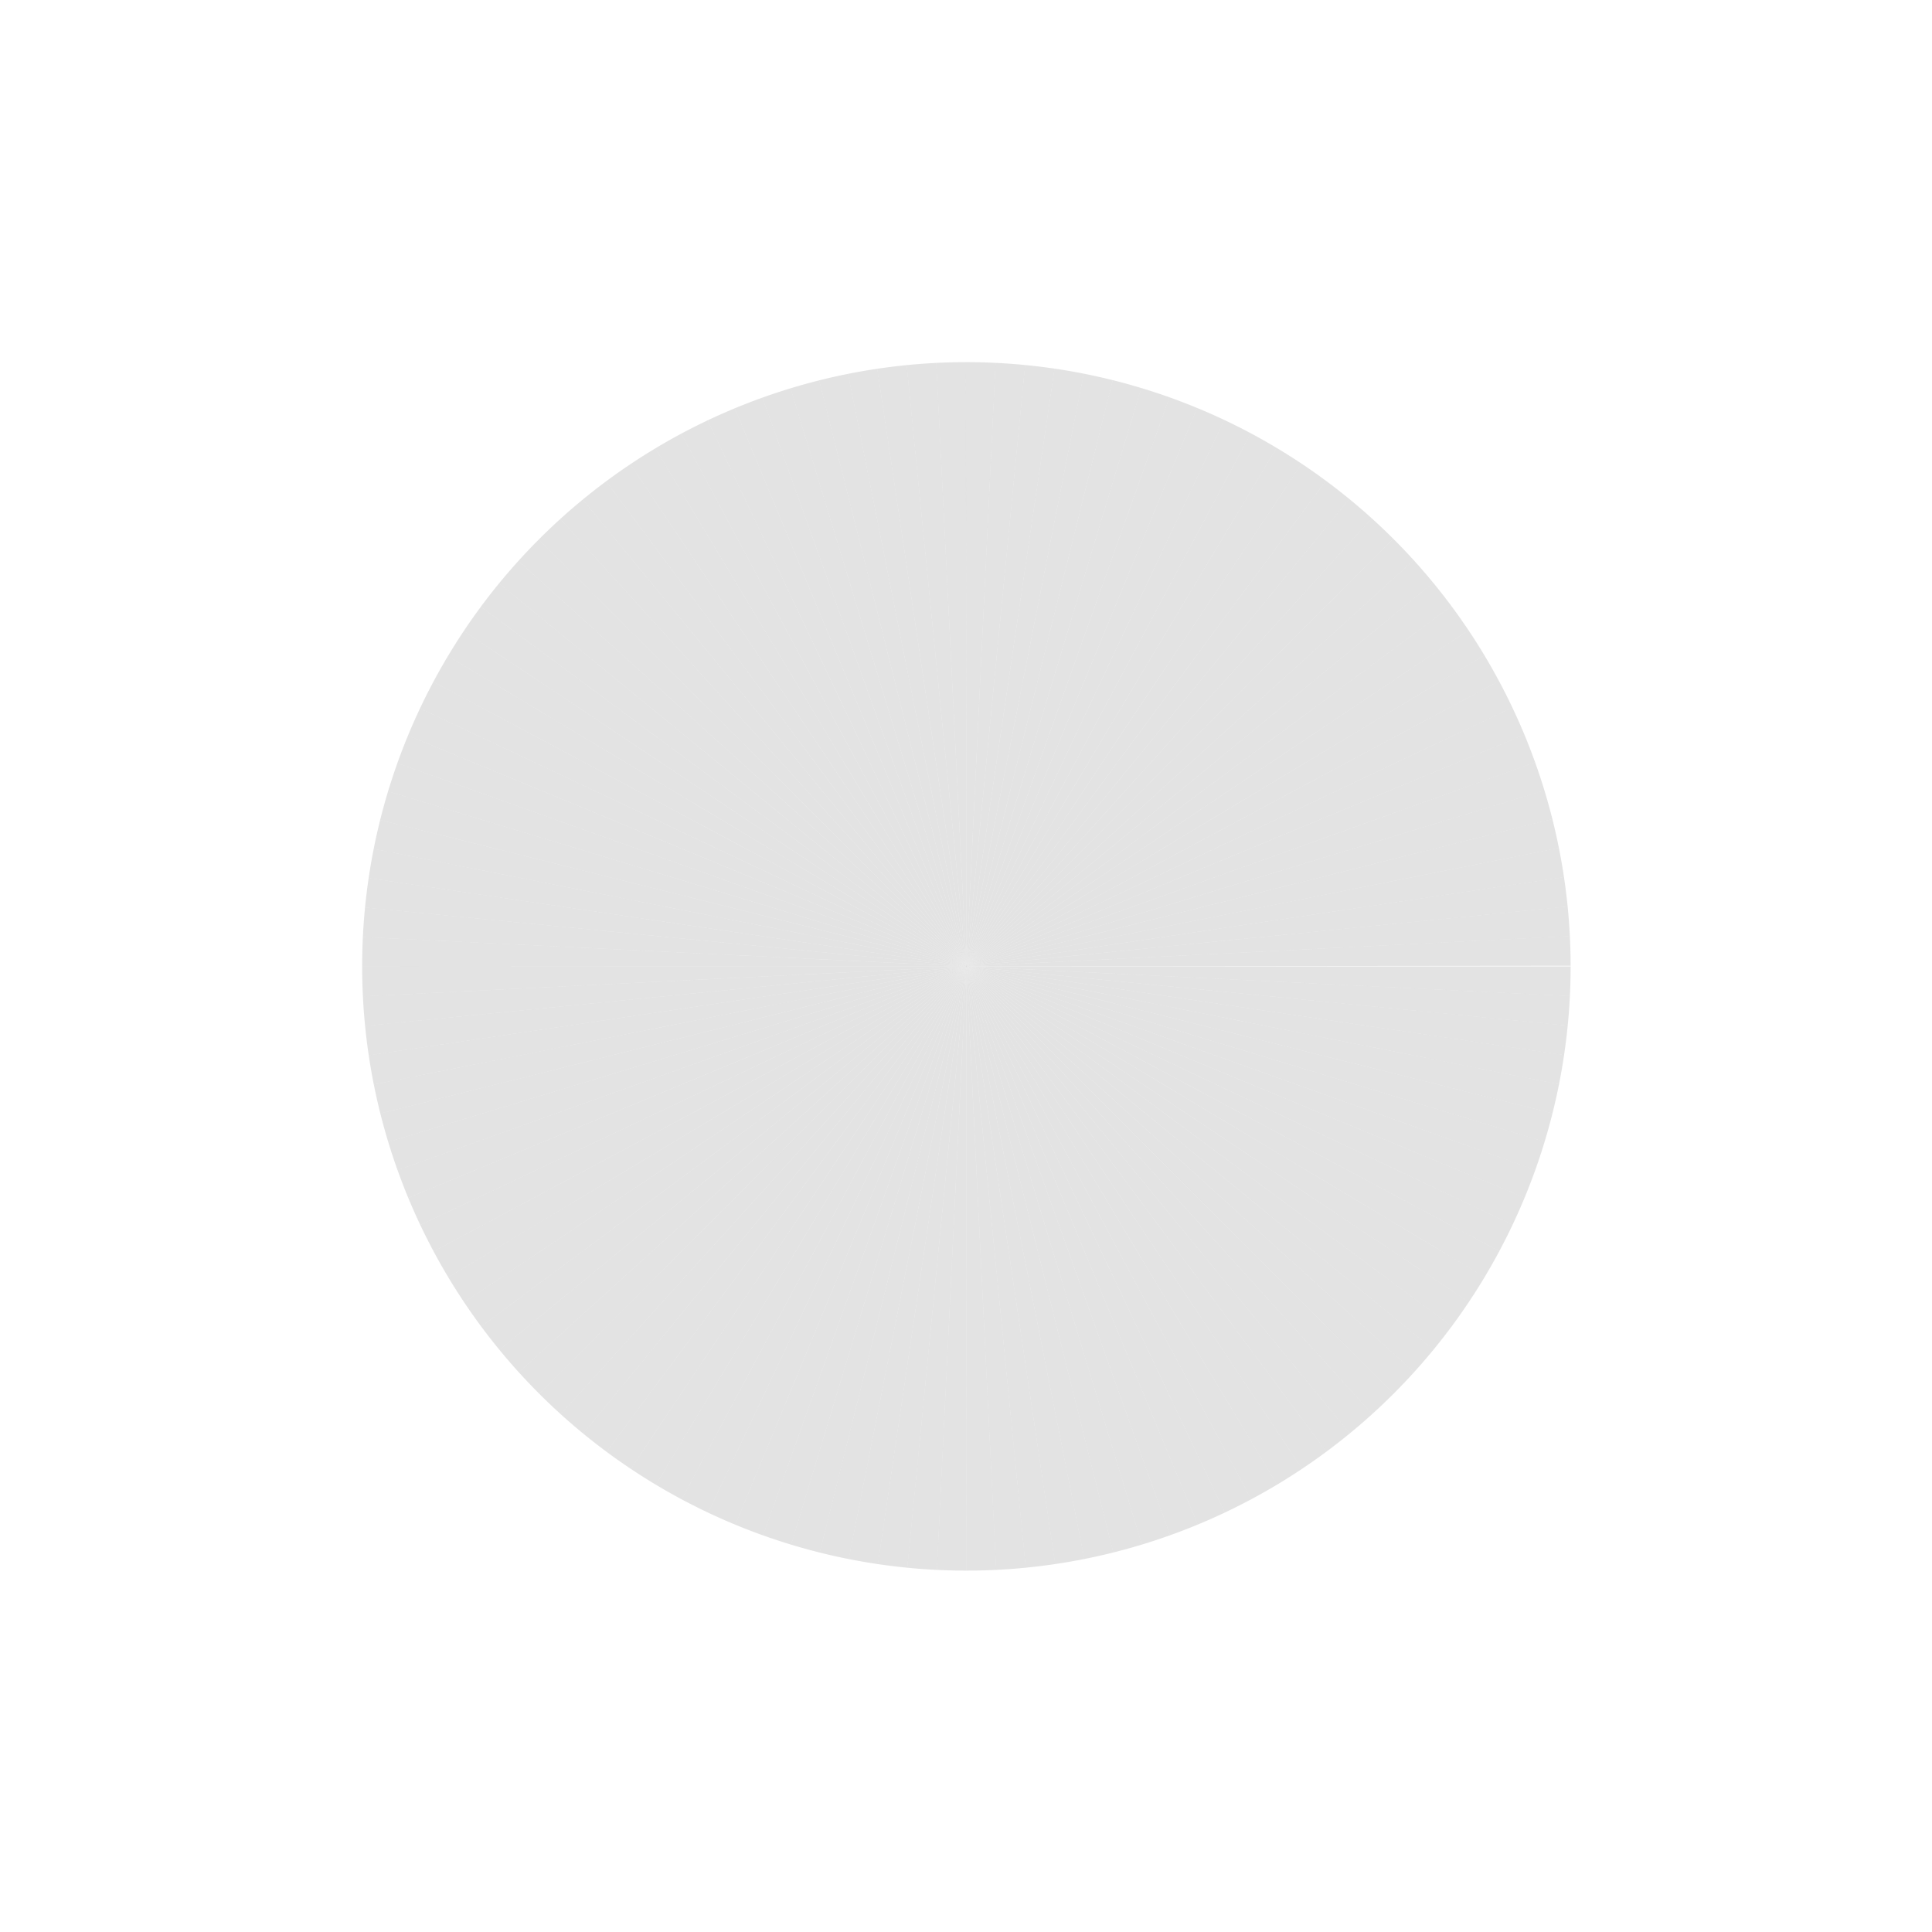<?xml version="1.0" encoding="UTF-8" standalone="no"?>
<!-- Created with Inkscape (http://www.inkscape.org/) -->

<svg
   xmlns:dc="http://purl.org/dc/elements/1.1/"
   xmlns:cc="http://creativecommons.org/ns#"
   xmlns:rdf="http://www.w3.org/1999/02/22-rdf-syntax-ns#"
   xmlns:svg="http://www.w3.org/2000/svg"
   xmlns="http://www.w3.org/2000/svg"
   xmlns:xlink="http://www.w3.org/1999/xlink"
   xmlns:sodipodi="http://sodipodi.sourceforge.net/DTD/sodipodi-0.dtd"
   xmlns:inkscape="http://www.inkscape.org/namespaces/inkscape"
   width="22"
   height="22"
   viewBox="0 0 5.821 5.821"
   version="1.1"
   id="svg8"
   inkscape:version="0.92+devel 15740 custom"
   sodipodi:docname="paint-gradient-conical.svg">
  <defs
     id="defs2" />
  <sodipodi:namedview
     id="base"
     pagecolor="#002466"
     bordercolor="#ffffff"
     borderopacity="0.322"
     inkscape:pageopacity="1"
     inkscape:pageshadow="2"
     inkscape:zoom="26.998622"
     inkscape:cx="11"
     inkscape:cy="11"
     inkscape:document-units="px"
     inkscape:current-layer="svg8"
     inkscape:document-rotation="0"
     showgrid="false"
     units="px"
     inkscape:pagecheckerboard="false"
     borderlayer="true"
     inkscape:showpageshadow="false"
     inkscape:window-width="1920"
     inkscape:window-height="1051"
     inkscape:window-x="0"
     inkscape:window-y="0"
     inkscape:window-maximized="1"
     inkscape:snap-bbox="true"
     inkscape:bbox-nodes="true"
     inkscape:snap-center="true" />
  <g
     id="g7991"
     inkscape:label="#paint-gradient-conical"
     transform="scale(1.375)"
     style="stroke-width:0.727">
    <rect
       y="-1.1882324e-07"
       x="-1.1882324e-07"
       height="4.233"
       width="4.233"
       id="rect7859"
       style="opacity:0.6;fill:none;stroke-width:0.135;stroke-linecap:square"
       inkscape:label="#boundary" />
    <g
       inkscape:label="#1"
       style="stroke-width:1.353"
       transform="matrix(0.538,0,0,0.538,0.552,0.552)"
       id="g7857">
      <path
         style="opacity:0.6;fill:#d0d0d0;stroke-width:0.251;stroke-linecap:square"
         id="path4264"
         sodipodi:type="arc"
         sodipodi:cx="2.9104166"
         sodipodi:cy="2.9104166"
         sodipodi:rx="2.4603601"
         sodipodi:ry="2.4603601"
         sodipodi:start="0"
         sodipodi:end="0.049087385"
         sodipodi:arc-type="slice"
         d="M 5.371,2.91 A 2.46,2.46 0 0 1 5.368,3.031 L 2.91,2.91 Z"
         inkscape:transform-center-x="-1.2301801"
         inkscape:transform-center-y="0.060362074"
         inkscape:tile-cx="2.9104165"
         inkscape:tile-cy="2.9104165"
         inkscape:tile-w="2.46036"
         inkscape:tile-h="0.12072414"
         inkscape:tile-x0="2.9104165"
         inkscape:tile-y0="2.9104165" />
      <use
         style="stroke-width:1.353"
         x="0"
         y="0"
         inkscape:tiled-clone-of="#path4264"
         xlink:href="#path4264"
         transform="rotate(2.812,2.91,2.91)"
         opacity="0.993"
         id="use7475"
         inkscape:transform-center-x="-3.3690677"
         inkscape:transform-center-y="2.260937"
         width="100%"
         height="100%" />
      <use
         style="stroke-width:1.353"
         x="0"
         y="0"
         inkscape:tiled-clone-of="#path4264"
         xlink:href="#path4264"
         transform="rotate(5.624,2.91,2.91)"
         opacity="0.986"
         id="use7477"
         inkscape:transform-center-x="-3.3646275"
         inkscape:transform-center-y="2.3208526"
         width="100%"
         height="100%" />
      <use
         style="stroke-width:1.353"
         x="0"
         y="0"
         inkscape:tiled-clone-of="#path4264"
         xlink:href="#path4264"
         transform="rotate(8.436,2.91,2.91)"
         opacity="0.979"
         id="use7479"
         inkscape:transform-center-x="-3.3572389"
         inkscape:transform-center-y="2.3803336"
         width="100%"
         height="100%" />
      <use
         style="stroke-width:1.353"
         x="0"
         y="0"
         inkscape:tiled-clone-of="#path4264"
         xlink:href="#path4264"
         transform="rotate(11.248,2.91,2.91)"
         opacity="0.972"
         id="use7481"
         inkscape:transform-center-x="-3.3469198"
         inkscape:transform-center-y="2.4392367"
         width="100%"
         height="100%" />
      <use
         style="stroke-width:1.353"
         x="0"
         y="0"
         inkscape:tiled-clone-of="#path4264"
         xlink:href="#path4264"
         transform="rotate(14.06,2.91,2.91)"
         opacity="0.965"
         id="use7483"
         inkscape:transform-center-x="-3.3336951"
         inkscape:transform-center-y="2.49742"
         width="100%"
         height="100%" />
      <use
         style="stroke-width:1.353"
         x="0"
         y="0"
         inkscape:tiled-clone-of="#path4264"
         xlink:href="#path4264"
         transform="rotate(16.872,2.91,2.91)"
         opacity="0.958"
         id="use7485"
         inkscape:transform-center-x="-3.3175965"
         inkscape:transform-center-y="2.5547435"
         width="100%"
         height="100%" />
      <use
         style="stroke-width:1.353"
         x="0"
         y="0"
         inkscape:tiled-clone-of="#path4264"
         xlink:href="#path4264"
         transform="rotate(19.684,2.91,2.91)"
         opacity="0.951"
         id="use7487"
         inkscape:transform-center-x="-3.298663"
         inkscape:transform-center-y="2.6110691"
         width="100%"
         height="100%" />
      <use
         style="stroke-width:1.353"
         x="0"
         y="0"
         inkscape:tiled-clone-of="#path4264"
         xlink:href="#path4264"
         transform="rotate(22.496,2.91,2.91)"
         opacity="0.944"
         id="use7489"
         inkscape:transform-center-x="-3.27694"
         inkscape:transform-center-y="2.6662611"
         width="100%"
         height="100%" />
      <use
         style="stroke-width:1.353"
         x="0"
         y="0"
         inkscape:tiled-clone-of="#path4264"
         xlink:href="#path4264"
         transform="rotate(25.308,2.91,2.91)"
         opacity="0.937"
         id="use7491"
         inkscape:transform-center-x="-3.2524798"
         inkscape:transform-center-y="2.7201866"
         width="100%"
         height="100%" />
      <use
         style="stroke-width:1.353"
         x="0"
         y="0"
         inkscape:tiled-clone-of="#path4264"
         xlink:href="#path4264"
         transform="rotate(28.12,2.91,2.91)"
         opacity="0.93"
         id="use7493"
         inkscape:transform-center-x="-3.2253415"
         inkscape:transform-center-y="2.7727158"
         width="100%"
         height="100%" />
      <use
         style="stroke-width:1.353"
         x="0"
         y="0"
         inkscape:tiled-clone-of="#path4264"
         xlink:href="#path4264"
         transform="rotate(30.932,2.91,2.91)"
         opacity="0.923"
         id="use7495"
         inkscape:transform-center-x="-3.1955902"
         inkscape:transform-center-y="2.8237222"
         width="100%"
         height="100%" />
      <use
         style="stroke-width:1.353"
         x="0"
         y="0"
         inkscape:tiled-clone-of="#path4264"
         xlink:href="#path4264"
         transform="rotate(33.744,2.91,2.91)"
         opacity="0.916"
         id="use7497"
         inkscape:transform-center-x="-3.1632978"
         inkscape:transform-center-y="2.8730829"
         width="100%"
         height="100%" />
      <use
         style="stroke-width:1.353"
         x="0"
         y="0"
         inkscape:tiled-clone-of="#path4264"
         xlink:href="#path4264"
         transform="rotate(36.556,2.91,2.91)"
         opacity="0.909"
         id="use7499"
         inkscape:transform-center-x="-3.1285419"
         inkscape:transform-center-y="2.9206791"
         width="100%"
         height="100%" />
      <use
         style="stroke-width:1.353"
         x="0"
         y="0"
         inkscape:tiled-clone-of="#path4264"
         xlink:href="#path4264"
         transform="rotate(39.368,2.91,2.91)"
         opacity="0.902"
         id="use7501"
         inkscape:transform-center-x="-3.0914063"
         inkscape:transform-center-y="2.9663961"
         width="100%"
         height="100%" />
      <use
         style="stroke-width:1.353"
         x="0"
         y="0"
         inkscape:tiled-clone-of="#path4264"
         xlink:href="#path4264"
         transform="rotate(42.18,2.91,2.91)"
         opacity="0.895"
         id="use7503"
         inkscape:transform-center-x="-3.0519803"
         inkscape:transform-center-y="3.0101238"
         width="100%"
         height="100%" />
      <use
         style="stroke-width:1.353"
         x="0"
         y="0"
         inkscape:tiled-clone-of="#path4264"
         xlink:href="#path4264"
         transform="rotate(44.992,2.91,2.91)"
         opacity="0.888"
         id="use7505"
         inkscape:transform-center-x="-3.010359"
         inkscape:transform-center-y="3.0517569"
         width="100%"
         height="100%" />
      <use
         style="stroke-width:1.353"
         x="0"
         y="0"
         inkscape:tiled-clone-of="#path4264"
         xlink:href="#path4264"
         transform="rotate(47.804,2.91,2.91)"
         opacity="0.881"
         id="use7507"
         inkscape:transform-center-x="-2.9666425"
         inkscape:transform-center-y="3.0911953"
         width="100%"
         height="100%" />
      <use
         style="stroke-width:1.353"
         x="0"
         y="0"
         inkscape:tiled-clone-of="#path4264"
         xlink:href="#path4264"
         transform="rotate(50.616,2.91,2.91)"
         opacity="0.874"
         id="use7509"
         inkscape:transform-center-x="-2.9209362"
         inkscape:transform-center-y="3.1283438"
         width="100%"
         height="100%" />
      <use
         style="stroke-width:1.353"
         x="0"
         y="0"
         inkscape:tiled-clone-of="#path4264"
         xlink:href="#path4264"
         transform="rotate(53.428,2.91,2.91)"
         opacity="0.867"
         id="use7511"
         inkscape:transform-center-x="-2.8733501"
         inkscape:transform-center-y="3.163113"
         width="100%"
         height="100%" />
      <use
         style="stroke-width:1.353"
         x="0"
         y="0"
         inkscape:tiled-clone-of="#path4264"
         xlink:href="#path4264"
         transform="rotate(56.24,2.91,2.91)"
         opacity="0.86"
         id="use7513"
         inkscape:transform-center-x="-2.8239988"
         inkscape:transform-center-y="3.1954192"
         width="100%"
         height="100%" />
      <use
         style="stroke-width:1.353"
         x="0"
         y="0"
         inkscape:tiled-clone-of="#path4264"
         xlink:href="#path4264"
         transform="rotate(59.052,2.91,2.91)"
         opacity="0.853"
         id="use7515"
         inkscape:transform-center-x="-2.7730011"
         inkscape:transform-center-y="3.2251847"
         width="100%"
         height="100%" />
      <use
         style="stroke-width:1.353"
         x="0"
         y="0"
         inkscape:tiled-clone-of="#path4264"
         xlink:href="#path4264"
         transform="rotate(61.864,2.91,2.91)"
         opacity="0.846"
         id="use7517"
         inkscape:transform-center-x="-2.72048"
         inkscape:transform-center-y="3.2523376"
         width="100%"
         height="100%" />
      <use
         style="stroke-width:1.353"
         x="0"
         y="0"
         inkscape:tiled-clone-of="#path4264"
         xlink:href="#path4264"
         transform="rotate(64.676,2.91,2.91)"
         opacity="0.839"
         id="use7519"
         inkscape:transform-center-x="-2.6665618"
         inkscape:transform-center-y="3.2768127"
         width="100%"
         height="100%" />
      <use
         style="stroke-width:1.353"
         x="0"
         y="0"
         inkscape:tiled-clone-of="#path4264"
         xlink:href="#path4264"
         transform="rotate(67.488,2.91,2.91)"
         opacity="0.832"
         id="use7521"
         inkscape:transform-center-x="-2.6113764"
         inkscape:transform-center-y="3.2985509"
         width="100%"
         height="100%" />
      <use
         style="stroke-width:1.353"
         x="0"
         y="0"
         inkscape:tiled-clone-of="#path4264"
         xlink:href="#path4264"
         transform="rotate(70.3,2.91,2.91)"
         opacity="0.825"
         id="use7523"
         inkscape:transform-center-x="-2.5550567"
         inkscape:transform-center-y="3.3175"
         width="100%"
         height="100%" />
      <use
         style="stroke-width:1.353"
         x="0"
         y="0"
         inkscape:tiled-clone-of="#path4264"
         xlink:href="#path4264"
         transform="rotate(73.112,2.91,2.91)"
         opacity="0.818"
         id="use7525"
         inkscape:transform-center-x="-2.4977383"
         inkscape:transform-center-y="3.3336142"
         width="100%"
         height="100%" />
      <use
         style="stroke-width:1.353"
         x="0"
         y="0"
         inkscape:tiled-clone-of="#path4264"
         xlink:href="#path4264"
         transform="rotate(75.924,2.91,2.91)"
         opacity="0.811"
         id="use7527"
         inkscape:transform-center-x="-2.4395593"
         inkscape:transform-center-y="3.3468549"
         width="100%"
         height="100%" />
      <use
         style="stroke-width:1.353"
         x="0"
         y="0"
         inkscape:tiled-clone-of="#path4264"
         xlink:href="#path4264"
         transform="rotate(78.736,2.91,2.91)"
         opacity="0.804"
         id="use7529"
         inkscape:transform-center-x="-2.3806598"
         inkscape:transform-center-y="3.3571901"
         width="100%"
         height="100%" />
      <use
         style="stroke-width:1.353"
         x="0"
         y="0"
         inkscape:tiled-clone-of="#path4264"
         xlink:href="#path4264"
         transform="rotate(81.548,2.91,2.91)"
         opacity="0.797"
         id="use7531"
         inkscape:transform-center-x="-2.3211816"
         inkscape:transform-center-y="3.3645948"
         width="100%"
         height="100%" />
      <use
         style="stroke-width:1.353"
         x="0"
         y="0"
         inkscape:tiled-clone-of="#path4264"
         xlink:href="#path4264"
         transform="rotate(84.36,2.91,2.91)"
         opacity="0.79"
         id="use7533"
         inkscape:transform-center-x="-2.261268"
         inkscape:transform-center-y="3.3690514"
         width="100%"
         height="100%" />
      <use
         style="stroke-width:1.353"
         x="0"
         y="0"
         inkscape:tiled-clone-of="#path4264"
         xlink:href="#path4264"
         transform="rotate(87.172,2.91,2.91)"
         opacity="0.783"
         id="use7535"
         inkscape:transform-center-x="-2.2010632"
         inkscape:transform-center-y="3.370549"
         width="100%"
         height="100%" />
      <use
         style="stroke-width:1.353"
         x="0"
         y="0"
         inkscape:tiled-clone-of="#path4264"
         xlink:href="#path4264"
         transform="rotate(89.984,2.91,2.91)"
         opacity="0.776"
         id="use7537"
         inkscape:transform-center-x="-2.0806933"
         inkscape:transform-center-y="3.370549"
         width="100%"
         height="100%" />
      <use
         style="stroke-width:1.353"
         x="0"
         y="0"
         inkscape:tiled-clone-of="#path4264"
         xlink:href="#path4264"
         transform="rotate(92.796,2.91,2.91)"
         opacity="0.769"
         id="use7539"
         inkscape:transform-center-x="-2.0201426"
         inkscape:transform-center-y="3.3690845"
         width="100%"
         height="100%" />
      <use
         style="stroke-width:1.353"
         x="0"
         y="0"
         inkscape:tiled-clone-of="#path4264"
         xlink:href="#path4264"
         transform="rotate(95.608,2.91,2.91)"
         opacity="0.762"
         id="use7541"
         inkscape:transform-center-x="-1.9602249"
         inkscape:transform-center-y="3.3646611"
         width="100%"
         height="100%" />
      <use
         style="stroke-width:1.353"
         x="0"
         y="0"
         inkscape:tiled-clone-of="#path4264"
         xlink:href="#path4264"
         transform="rotate(98.42,2.91,2.91)"
         opacity="0.755"
         id="use7543"
         inkscape:transform-center-x="-1.900741"
         inkscape:transform-center-y="3.3572892"
         width="100%"
         height="100%" />
      <use
         style="stroke-width:1.353"
         x="0"
         y="0"
         inkscape:tiled-clone-of="#path4264"
         xlink:href="#path4264"
         transform="rotate(101.232,2.91,2.91)"
         opacity="0.748"
         id="use7545"
         inkscape:transform-center-x="-1.8418343"
         inkscape:transform-center-y="3.3469868"
         width="100%"
         height="100%" />
      <use
         style="stroke-width:1.353"
         x="0"
         y="0"
         inkscape:tiled-clone-of="#path4264"
         xlink:href="#path4264"
         transform="rotate(104.044,2.91,2.91)"
         opacity="0.741"
         id="use7547"
         inkscape:transform-center-x="-1.7836464"
         inkscape:transform-center-y="3.3337785"
         width="100%"
         height="100%" />
      <use
         style="stroke-width:1.353"
         x="0"
         y="0"
         inkscape:tiled-clone-of="#path4264"
         xlink:href="#path4264"
         transform="rotate(106.856,2.91,2.91)"
         opacity="0.734"
         id="use7549"
         inkscape:transform-center-x="-1.7263177"
         inkscape:transform-center-y="3.3176962"
         width="100%"
         height="100%" />
      <use
         style="stroke-width:1.353"
         x="0"
         y="0"
         inkscape:tiled-clone-of="#path4264"
         xlink:href="#path4264"
         transform="rotate(109.668,2.91,2.91)"
         opacity="0.727"
         id="use7551"
         inkscape:transform-center-x="-1.669986"
         inkscape:transform-center-y="3.2987786"
         width="100%"
         height="100%" />
      <use
         style="stroke-width:1.353"
         x="0"
         y="0"
         inkscape:tiled-clone-of="#path4264"
         xlink:href="#path4264"
         transform="rotate(112.48,2.91,2.91)"
         opacity="0.72"
         id="use7553"
         inkscape:transform-center-x="-1.6147872"
         inkscape:transform-center-y="3.2770714"
         width="100%"
         height="100%" />
      <use
         style="stroke-width:1.353"
         x="0"
         y="0"
         inkscape:tiled-clone-of="#path4264"
         xlink:href="#path4264"
         transform="rotate(115.292,2.91,2.91)"
         opacity="0.713"
         id="use7555"
         inkscape:transform-center-x="-1.5608541"
         inkscape:transform-center-y="3.2526266"
         width="100%"
         height="100%" />
      <use
         style="stroke-width:1.353"
         x="0"
         y="0"
         inkscape:tiled-clone-of="#path4264"
         xlink:href="#path4264"
         transform="rotate(118.104,2.91,2.91)"
         opacity="0.706"
         id="use7557"
         inkscape:transform-center-x="-1.5083166"
         inkscape:transform-center-y="3.2255033"
         width="100%"
         height="100%" />
      <use
         style="stroke-width:1.353"
         x="0"
         y="0"
         inkscape:tiled-clone-of="#path4264"
         xlink:href="#path4264"
         transform="rotate(120.916,2.91,2.91)"
         opacity="0.699"
         id="use7559"
         inkscape:transform-center-x="-1.4573012"
         inkscape:transform-center-y="3.1957668"
         width="100%"
         height="100%" />
      <use
         style="stroke-width:1.353"
         x="0"
         y="0"
         inkscape:tiled-clone-of="#path4264"
         xlink:href="#path4264"
         transform="rotate(123.728,2.91,2.91)"
         opacity="0.692"
         id="use7561"
         inkscape:transform-center-x="-1.4079308"
         inkscape:transform-center-y="3.1634886"
         width="100%"
         height="100%" />
      <use
         style="stroke-width:1.353"
         x="0"
         y="0"
         inkscape:tiled-clone-of="#path4264"
         xlink:href="#path4264"
         transform="rotate(126.54,2.91,2.91)"
         opacity="0.685"
         id="use7563"
         inkscape:transform-center-x="-1.3603242"
         inkscape:transform-center-y="3.1287465"
         width="100%"
         height="100%" />
      <use
         style="stroke-width:1.353"
         x="0"
         y="0"
         inkscape:tiled-clone-of="#path4264"
         xlink:href="#path4264"
         transform="rotate(129.352,2.91,2.91)"
         opacity="0.678"
         id="use7565"
         inkscape:transform-center-x="-1.3145962"
         inkscape:transform-center-y="3.0916241"
         width="100%"
         height="100%" />
      <use
         style="stroke-width:1.353"
         x="0"
         y="0"
         inkscape:tiled-clone-of="#path4264"
         xlink:href="#path4264"
         transform="rotate(132.164,2.91,2.91)"
         opacity="0.671"
         id="use7567"
         inkscape:transform-center-x="-1.2708569"
         inkscape:transform-center-y="3.0522109"
         width="100%"
         height="100%" />
      <use
         style="stroke-width:1.353"
         x="0"
         y="0"
         inkscape:tiled-clone-of="#path4264"
         xlink:href="#path4264"
         transform="rotate(134.976,2.91,2.91)"
         opacity="0.664"
         id="use7569"
         inkscape:transform-center-x="-1.2292115"
         inkscape:transform-center-y="3.0106018"
         width="100%"
         height="100%" />
      <use
         style="stroke-width:1.353"
         x="0"
         y="0"
         inkscape:tiled-clone-of="#path4264"
         xlink:href="#path4264"
         transform="rotate(137.788,2.91,2.91)"
         opacity="0.657"
         id="use7571"
         inkscape:transform-center-x="-1.1897605"
         inkscape:transform-center-y="2.966897"
         width="100%"
         height="100%" />
      <use
         style="stroke-width:1.353"
         x="0"
         y="0"
         inkscape:tiled-clone-of="#path4264"
         xlink:href="#path4264"
         transform="rotate(140.6,2.91,2.91)"
         opacity="0.65"
         id="use7573"
         inkscape:transform-center-x="-1.1525987"
         inkscape:transform-center-y="2.9212017"
         width="100%"
         height="100%" />
      <use
         style="stroke-width:1.353"
         x="0"
         y="0"
         inkscape:tiled-clone-of="#path4264"
         xlink:href="#path4264"
         transform="rotate(143.412,2.91,2.91)"
         opacity="0.643"
         id="use7575"
         inkscape:transform-center-x="-1.1178157"
         inkscape:transform-center-y="2.8736259"
         width="100%"
         height="100%" />
      <use
         style="stroke-width:1.353"
         x="0"
         y="0"
         inkscape:tiled-clone-of="#path4264"
         xlink:href="#path4264"
         transform="rotate(146.224,2.91,2.91)"
         opacity="0.636"
         id="use7577"
         inkscape:transform-center-x="-1.0854952"
         inkscape:transform-center-y="2.8242843"
         width="100%"
         height="100%" />
      <use
         style="stroke-width:1.353"
         x="0"
         y="0"
         inkscape:tiled-clone-of="#path4264"
         xlink:href="#path4264"
         transform="rotate(149.036,2.91,2.91)"
         opacity="0.629"
         id="use7579"
         inkscape:transform-center-x="-1.0557151"
         inkscape:transform-center-y="2.7732957"
         width="100%"
         height="100%" />
      <use
         style="stroke-width:1.353"
         x="0"
         y="0"
         inkscape:tiled-clone-of="#path4264"
         xlink:href="#path4264"
         transform="rotate(151.848,2.91,2.91)"
         opacity="0.622"
         id="use7581"
         inkscape:transform-center-x="-1.0285471"
         inkscape:transform-center-y="2.7207829"
         width="100%"
         height="100%" />
      <use
         style="stroke-width:1.353"
         x="0"
         y="0"
         inkscape:tiled-clone-of="#path4264"
         xlink:href="#path4264"
         transform="rotate(154.66,2.91,2.91)"
         opacity="0.615"
         id="use7583"
         inkscape:transform-center-x="-1.0040566"
         inkscape:transform-center-y="2.6668723"
         width="100%"
         height="100%" />
      <use
         style="stroke-width:1.353"
         x="0"
         y="0"
         inkscape:tiled-clone-of="#path4264"
         xlink:href="#path4264"
         transform="rotate(157.472,2.91,2.91)"
         opacity="0.608"
         id="use7585"
         inkscape:transform-center-x="-0.98230266"
         inkscape:transform-center-y="2.6116937"
         width="100%"
         height="100%" />
      <use
         style="stroke-width:1.353"
         x="0"
         y="0"
         inkscape:tiled-clone-of="#path4264"
         xlink:href="#path4264"
         transform="rotate(160.284,2.91,2.91)"
         opacity="0.601"
         id="use7587"
         inkscape:transform-center-x="-0.96333758"
         inkscape:transform-center-y="2.5553801"
         width="100%"
         height="100%" />
      <use
         style="stroke-width:1.353"
         x="0"
         y="0"
         inkscape:tiled-clone-of="#path4264"
         xlink:href="#path4264"
         transform="rotate(163.096,2.91,2.91)"
         opacity="0.594"
         id="use7589"
         inkscape:transform-center-x="-0.94720707"
         inkscape:transform-center-y="2.498067"
         width="100%"
         height="100%" />
      <use
         style="stroke-width:1.353"
         x="0"
         y="0"
         inkscape:tiled-clone-of="#path4264"
         xlink:href="#path4264"
         transform="rotate(165.908,2.91,2.91)"
         opacity="0.587"
         id="use7591"
         inkscape:transform-center-x="-0.93394996"
         inkscape:transform-center-y="2.4398925"
         width="100%"
         height="100%" />
      <use
         style="stroke-width:1.353"
         x="0"
         y="0"
         inkscape:tiled-clone-of="#path4264"
         xlink:href="#path4264"
         transform="rotate(168.72,2.91,2.91)"
         opacity="0.58"
         id="use7593"
         inkscape:transform-center-x="-0.92359819"
         inkscape:transform-center-y="2.3809967"
         width="100%"
         height="100%" />
      <use
         style="stroke-width:1.353"
         x="0"
         y="0"
         inkscape:tiled-clone-of="#path4264"
         xlink:href="#path4264"
         transform="rotate(171.532,2.91,2.91)"
         opacity="0.573"
         id="use7595"
         inkscape:transform-center-x="-0.91617669"
         inkscape:transform-center-y="2.3215214"
         width="100%"
         height="100%" />
      <use
         style="stroke-width:1.353"
         x="0"
         y="0"
         inkscape:tiled-clone-of="#path4264"
         xlink:href="#path4264"
         transform="rotate(174.344,2.91,2.91)"
         opacity="0.566"
         id="use7597"
         inkscape:transform-center-x="-0.91170333"
         inkscape:transform-center-y="2.2616099"
         width="100%"
         height="100%" />
      <use
         style="stroke-width:1.353"
         x="0"
         y="0"
         inkscape:tiled-clone-of="#path4264"
         xlink:href="#path4264"
         transform="rotate(177.156,2.91,2.91)"
         opacity="0.559"
         id="use7599"
         inkscape:transform-center-x="-0.91018887"
         inkscape:transform-center-y="2.2014063"
         width="100%"
         height="100%" />
      <use
         style="stroke-width:1.353"
         x="0"
         y="0"
         inkscape:tiled-clone-of="#path4264"
         xlink:href="#path4264"
         transform="rotate(179.968,2.91,2.91)"
         opacity="0.552"
         id="use7601"
         inkscape:transform-center-x="-0.91018869"
         inkscape:transform-center-y="2.08138"
         width="100%"
         height="100%" />
      <use
         style="stroke-width:1.353"
         x="0"
         y="0"
         inkscape:tiled-clone-of="#path4264"
         xlink:href="#path4264"
         transform="rotate(-177.22,2.91,2.91)"
         opacity="0.545"
         id="use7603"
         inkscape:transform-center-x="-0.91163646"
         inkscape:transform-center-y="2.0204845"
         width="100%"
         height="100%" />
      <use
         style="stroke-width:1.353"
         x="0"
         y="0"
         inkscape:tiled-clone-of="#path4264"
         xlink:href="#path4264"
         transform="rotate(-174.408,2.91,2.91)"
         opacity="0.538"
         id="use7605"
         inkscape:transform-center-x="-0.91604311"
         inkscape:transform-center-y="1.9605647"
         width="100%"
         height="100%" />
      <use
         style="stroke-width:1.353"
         x="0"
         y="0"
         inkscape:tiled-clone-of="#path4264"
         xlink:href="#path4264"
         transform="rotate(-171.596,2.91,2.91)"
         opacity="0.531"
         id="use7607"
         inkscape:transform-center-x="-0.92339822"
         inkscape:transform-center-y="1.901078"
         width="100%"
         height="100%" />
      <use
         style="stroke-width:1.353"
         x="0"
         y="0"
         inkscape:tiled-clone-of="#path4264"
         xlink:href="#path4264"
         transform="rotate(-168.784,2.91,2.91)"
         opacity="0.524"
         id="use7609"
         inkscape:transform-center-x="-0.93368407"
         inkscape:transform-center-y="1.8421675"
         width="100%"
         height="100%" />
      <use
         style="stroke-width:1.353"
         x="0"
         y="0"
         inkscape:tiled-clone-of="#path4264"
         xlink:href="#path4264"
         transform="rotate(-165.972,2.91,2.91)"
         opacity="0.517"
         id="use7611"
         inkscape:transform-center-x="-0.9468759"
         inkscape:transform-center-y="1.7839752"
         width="100%"
         height="100%" />
      <use
         style="stroke-width:1.353"
         x="0"
         y="0"
         inkscape:tiled-clone-of="#path4264"
         xlink:href="#path4264"
         transform="rotate(-163.16,2.91,2.91)"
         opacity="0.51"
         id="use7613"
         inkscape:transform-center-x="-0.96294194"
         inkscape:transform-center-y="1.7266412"
         width="100%"
         height="100%" />
      <use
         style="stroke-width:1.353"
         x="0"
         y="0"
         inkscape:tiled-clone-of="#path4264"
         xlink:href="#path4264"
         transform="rotate(-160.348,2.91,2.91)"
         opacity="0.503"
         id="use7615"
         inkscape:transform-center-x="-0.9818435"
         inkscape:transform-center-y="1.6703035"
         width="100%"
         height="100%" />
      <use
         style="stroke-width:1.353"
         x="0"
         y="0"
         inkscape:tiled-clone-of="#path4264"
         xlink:href="#path4264"
         transform="rotate(-157.536,2.91,2.91)"
         opacity="0.496"
         id="use7617"
         inkscape:transform-center-x="-1.003535"
         inkscape:transform-center-y="1.6150978"
         width="100%"
         height="100%" />
      <use
         style="stroke-width:1.353"
         x="0"
         y="0"
         inkscape:tiled-clone-of="#path4264"
         xlink:href="#path4264"
         transform="rotate(-154.724,2.91,2.91)"
         opacity="0.489"
         id="use7619"
         inkscape:transform-center-x="-1.0279644"
         inkscape:transform-center-y="1.5611571"
         width="100%"
         height="100%" />
      <use
         style="stroke-width:1.353"
         x="0"
         y="0"
         inkscape:tiled-clone-of="#path4264"
         xlink:href="#path4264"
         transform="rotate(-151.912,2.91,2.91)"
         opacity="0.482"
         id="use7621"
         inkscape:transform-center-x="-1.0550726"
         inkscape:transform-center-y="1.5086113"
         width="100%"
         height="100%" />
      <use
         style="stroke-width:1.353"
         x="0"
         y="0"
         inkscape:tiled-clone-of="#path4264"
         xlink:href="#path4264"
         transform="rotate(-149.1,2.91,2.91)"
         opacity="0.475"
         id="use7623"
         inkscape:transform-center-x="-1.0847945"
         inkscape:transform-center-y="1.4575869"
         width="100%"
         height="100%" />
      <use
         style="stroke-width:1.353"
         x="0"
         y="0"
         inkscape:tiled-clone-of="#path4264"
         xlink:href="#path4264"
         transform="rotate(-146.288,2.91,2.91)"
         opacity="0.468"
         id="use7625"
         inkscape:transform-center-x="-1.1170584"
         inkscape:transform-center-y="1.4082068"
         width="100%"
         height="100%" />
      <use
         style="stroke-width:1.353"
         x="0"
         y="0"
         inkscape:tiled-clone-of="#path4264"
         xlink:href="#path4264"
         transform="rotate(-143.476,2.91,2.91)"
         opacity="0.461"
         id="use7627"
         inkscape:transform-center-x="-1.1517867"
         inkscape:transform-center-y="1.3605899"
         width="100%"
         height="100%" />
      <use
         style="stroke-width:1.353"
         x="0"
         y="0"
         inkscape:tiled-clone-of="#path4264"
         xlink:href="#path4264"
         transform="rotate(-140.664,2.91,2.91)"
         opacity="0.454"
         id="use7629"
         inkscape:transform-center-x="-1.1888958"
         inkscape:transform-center-y="1.3148509"
         width="100%"
         height="100%" />
      <use
         style="stroke-width:1.353"
         x="0"
         y="0"
         inkscape:tiled-clone-of="#path4264"
         xlink:href="#path4264"
         transform="rotate(-137.852,2.91,2.91)"
         opacity="0.447"
         id="use7631"
         inkscape:transform-center-x="-1.2282962"
         inkscape:transform-center-y="1.2710999"
         width="100%"
         height="100%" />
      <use
         style="stroke-width:1.353"
         x="0"
         y="0"
         inkscape:tiled-clone-of="#path4264"
         xlink:href="#path4264"
         transform="rotate(-135.04,2.91,2.91)"
         opacity="0.44"
         id="use7633"
         inkscape:transform-center-x="-1.2698931"
         inkscape:transform-center-y="1.2294424"
         width="100%"
         height="100%" />
      <use
         style="stroke-width:1.353"
         x="0"
         y="0"
         inkscape:tiled-clone-of="#path4264"
         xlink:href="#path4264"
         transform="rotate(-132.228,2.91,2.91)"
         opacity="0.433"
         id="use7635"
         inkscape:transform-center-x="-1.3135863"
         inkscape:transform-center-y="1.1899785"
         width="100%"
         height="100%" />
      <use
         style="stroke-width:1.353"
         x="0"
         y="0"
         inkscape:tiled-clone-of="#path4264"
         xlink:href="#path4264"
         transform="rotate(-129.416,2.91,2.91)"
         opacity="0.426"
         id="use7637"
         inkscape:transform-center-x="-1.3592706"
         inkscape:transform-center-y="1.1528035"
         width="100%"
         height="100%" />
      <use
         style="stroke-width:1.353"
         x="0"
         y="0"
         inkscape:tiled-clone-of="#path4264"
         xlink:href="#path4264"
         transform="rotate(-126.604,2.91,2.91)"
         opacity="0.419"
         id="use7639"
         inkscape:transform-center-x="-1.406836"
         inkscape:transform-center-y="1.1180067"
         width="100%"
         height="100%" />
      <use
         style="stroke-width:1.353"
         x="0"
         y="0"
         inkscape:tiled-clone-of="#path4264"
         xlink:href="#path4264"
         transform="rotate(-123.792,2.91,2.91)"
         opacity="0.412"
         id="use7641"
         inkscape:transform-center-x="-1.4561678"
         inkscape:transform-center-y="1.085672"
         width="100%"
         height="100%" />
      <use
         style="stroke-width:1.353"
         x="0"
         y="0"
         inkscape:tiled-clone-of="#path4264"
         xlink:href="#path4264"
         transform="rotate(-120.98,2.91,2.91)"
         opacity="0.405"
         id="use7643"
         inkscape:transform-center-x="-1.5071474"
         inkscape:transform-center-y="1.0558772"
         width="100%"
         height="100%" />
      <use
         style="stroke-width:1.353"
         x="0"
         y="0"
         inkscape:tiled-clone-of="#path4264"
         xlink:href="#path4264"
         transform="rotate(-118.168,2.91,2.91)"
         opacity="0.398"
         id="use7645"
         inkscape:transform-center-x="-1.559652"
         inkscape:transform-center-y="1.0286942"
         width="100%"
         height="100%" />
      <use
         style="stroke-width:1.353"
         x="0"
         y="0"
         inkscape:tiled-clone-of="#path4264"
         xlink:href="#path4264"
         transform="rotate(-115.356,2.91,2.91)"
         opacity="0.391"
         id="use7647"
         inkscape:transform-center-x="-1.613555"
         inkscape:transform-center-y="1.0041883"
         width="100%"
         height="100%" />
      <use
         style="stroke-width:1.353"
         x="0"
         y="0"
         inkscape:tiled-clone-of="#path4264"
         xlink:href="#path4264"
         transform="rotate(-112.544,2.91,2.91)"
         opacity="0.384"
         id="use7649"
         inkscape:transform-center-x="-1.6687267"
         inkscape:transform-center-y="0.98241859"
         width="100%"
         height="100%" />
      <use
         style="stroke-width:1.353"
         x="0"
         y="0"
         inkscape:tiled-clone-of="#path4264"
         xlink:href="#path4264"
         transform="rotate(-109.732,2.91,2.91)"
         opacity="0.377"
         id="use7651"
         inkscape:transform-center-x="-1.7250343"
         inkscape:transform-center-y="0.96343751"
         width="100%"
         height="100%" />
      <use
         style="stroke-width:1.353"
         x="0"
         y="0"
         inkscape:tiled-clone-of="#path4264"
         xlink:href="#path4264"
         transform="rotate(-106.92,2.91,2.91)"
         opacity="0.37"
         id="use7653"
         inkscape:transform-center-x="-1.782342"
         inkscape:transform-center-y="0.94729075"
         width="100%"
         height="100%" />
      <use
         style="stroke-width:1.353"
         x="0"
         y="0"
         inkscape:tiled-clone-of="#path4264"
         xlink:href="#path4264"
         transform="rotate(-104.108,2.91,2.91)"
         opacity="0.363"
         id="use7655"
         inkscape:transform-center-x="-1.840512"
         inkscape:transform-center-y="0.9340172"
         width="100%"
         height="100%" />
      <use
         style="stroke-width:1.353"
         x="0"
         y="0"
         inkscape:tiled-clone-of="#path4264"
         xlink:href="#path4264"
         transform="rotate(-101.296,2.91,2.91)"
         opacity="0.356"
         id="use7657"
         inkscape:transform-center-x="-1.8994041"
         inkscape:transform-center-y="0.92364883"
         width="100%"
         height="100%" />
      <use
         style="stroke-width:1.353"
         x="0"
         y="0"
         inkscape:tiled-clone-of="#path4264"
         xlink:href="#path4264"
         transform="rotate(-98.484,2.91,2.91)"
         opacity="0.349"
         id="use7659"
         inkscape:transform-center-x="-1.9588765"
         inkscape:transform-center-y="0.91621059"
         width="100%"
         height="100%" />
      <use
         style="stroke-width:1.353"
         x="0"
         y="0"
         inkscape:tiled-clone-of="#path4264"
         xlink:href="#path4264"
         transform="rotate(-95.672,2.91,2.91)"
         opacity="0.342"
         id="use7661"
         inkscape:transform-center-x="-2.018786"
         inkscape:transform-center-y="0.91172042"
         width="100%"
         height="100%" />
      <use
         style="stroke-width:1.353"
         x="0"
         y="0"
         inkscape:tiled-clone-of="#path4264"
         xlink:href="#path4264"
         transform="rotate(-92.86,2.91,2.91)"
         opacity="0.335"
         id="use7663"
         inkscape:transform-center-x="-2.0789883"
         inkscape:transform-center-y="0.91018911"
         width="100%"
         height="100%" />
      <use
         style="stroke-width:1.353"
         x="0"
         y="0"
         inkscape:tiled-clone-of="#path4264"
         xlink:href="#path4264"
         transform="rotate(-90.048,2.91,2.91)"
         opacity="0.328"
         id="use7665"
         inkscape:transform-center-x="-2.1986711"
         inkscape:transform-center-y="0.91018869"
         width="100%"
         height="100%" />
      <use
         style="stroke-width:1.353"
         x="0"
         y="0"
         inkscape:tiled-clone-of="#path4264"
         xlink:href="#path4264"
         transform="rotate(-87.236,2.91,2.91)"
         opacity="0.321"
         id="use7667"
         inkscape:transform-center-x="-2.2599113"
         inkscape:transform-center-y="0.91161985"
         width="100%"
         height="100%" />
      <use
         style="stroke-width:1.353"
         x="0"
         y="0"
         inkscape:tiled-clone-of="#path4264"
         xlink:href="#path4264"
         transform="rotate(-84.424,2.91,2.91)"
         opacity="0.314"
         id="use7669"
         inkscape:transform-center-x="-2.3198331"
         inkscape:transform-center-y="0.91600968"
         width="100%"
         height="100%" />
      <use
         style="stroke-width:1.353"
         x="0"
         y="0"
         inkscape:tiled-clone-of="#path4264"
         xlink:href="#path4264"
         transform="rotate(-81.612,2.91,2.91)"
         opacity="0.307"
         id="use7671"
         inkscape:transform-center-x="-2.3793227"
         inkscape:transform-center-y="0.92334806"
         width="100%"
         height="100%" />
      <use
         style="stroke-width:1.353"
         x="0"
         y="0"
         inkscape:tiled-clone-of="#path4264"
         xlink:href="#path4264"
         transform="rotate(-78.8,2.91,2.91)"
         opacity="0.3"
         id="use7673"
         inkscape:transform-center-x="-2.4382369"
         inkscape:transform-center-y="0.9336173"
         width="100%"
         height="100%" />
      <use
         style="stroke-width:1.353"
         x="0"
         y="0"
         inkscape:tiled-clone-of="#path4264"
         xlink:href="#path4264"
         transform="rotate(-75.988,2.91,2.91)"
         opacity="0.293"
         id="use7675"
         inkscape:transform-center-x="-2.4964337"
         inkscape:transform-center-y="0.94679268"
         width="100%"
         height="100%" />
      <use
         style="stroke-width:1.353"
         x="0"
         y="0"
         inkscape:tiled-clone-of="#path4264"
         xlink:href="#path4264"
         transform="rotate(-73.176,2.91,2.91)"
         opacity="0.286"
         id="use7677"
         inkscape:transform-center-x="-2.553773"
         inkscape:transform-center-y="0.96284247"
         width="100%"
         height="100%" />
      <use
         style="stroke-width:1.353"
         x="0"
         y="0"
         inkscape:tiled-clone-of="#path4264"
         xlink:href="#path4264"
         transform="rotate(-70.364,2.91,2.91)"
         opacity="0.279"
         id="use7679"
         inkscape:transform-center-x="-2.6101167"
         inkscape:transform-center-y="0.98172801"
         width="100%"
         height="100%" />
      <use
         style="stroke-width:1.353"
         x="0"
         y="0"
         inkscape:tiled-clone-of="#path4264"
         xlink:href="#path4264"
         transform="rotate(-67.552,2.91,2.91)"
         opacity="0.272"
         id="use7681"
         inkscape:transform-center-x="-2.6653292"
         inkscape:transform-center-y="1.0034038"
         width="100%"
         height="100%" />
      <use
         style="stroke-width:1.353"
         x="0"
         y="0"
         inkscape:tiled-clone-of="#path4264"
         xlink:href="#path4264"
         transform="rotate(-64.74,2.91,2.91)"
         opacity="0.265"
         id="use7683"
         inkscape:transform-center-x="-2.7192775"
         inkscape:transform-center-y="1.0278177"
         width="100%"
         height="100%" />
      <use
         style="stroke-width:1.353"
         x="0"
         y="0"
         inkscape:tiled-clone-of="#path4264"
         xlink:href="#path4264"
         transform="rotate(-61.928,2.91,2.91)"
         opacity="0.258"
         id="use7685"
         inkscape:transform-center-x="-2.7718316"
         inkscape:transform-center-y="1.0549109"
         width="100%"
         height="100%" />
      <use
         style="stroke-width:1.353"
         x="0"
         y="0"
         inkscape:tiled-clone-of="#path4264"
         xlink:href="#path4264"
         transform="rotate(-59.116,2.91,2.91)"
         opacity="0.251"
         id="use7687"
         inkscape:transform-center-x="-2.822865"
         inkscape:transform-center-y="1.0846181"
         width="100%"
         height="100%" />
      <use
         style="stroke-width:1.353"
         x="0"
         y="0"
         inkscape:tiled-clone-of="#path4264"
         xlink:href="#path4264"
         transform="rotate(-56.304,2.91,2.91)"
         opacity="0.244"
         id="use7689"
         inkscape:transform-center-x="-2.8722548"
         inkscape:transform-center-y="1.1168678"
         width="100%"
         height="100%" />
      <use
         style="stroke-width:1.353"
         x="0"
         y="0"
         inkscape:tiled-clone-of="#path4264"
         xlink:href="#path4264"
         transform="rotate(-53.492,2.91,2.91)"
         opacity="0.237"
         id="use7691"
         inkscape:transform-center-x="-2.9198821"
         inkscape:transform-center-y="1.1515823"
         width="100%"
         height="100%" />
      <use
         style="stroke-width:1.353"
         x="0"
         y="0"
         inkscape:tiled-clone-of="#path4264"
         xlink:href="#path4264"
         transform="rotate(-50.68,2.91,2.91)"
         opacity="0.23"
         id="use7693"
         inkscape:transform-center-x="-2.9656321"
         inkscape:transform-center-y="1.1886781"
         width="100%"
         height="100%" />
      <use
         style="stroke-width:1.353"
         x="0"
         y="0"
         inkscape:tiled-clone-of="#path4264"
         xlink:href="#path4264"
         transform="rotate(-47.868,2.91,2.91)"
         opacity="0.223"
         id="use7695"
         inkscape:transform-center-x="-3.0093946"
         inkscape:transform-center-y="1.2280657"
         width="100%"
         height="100%" />
      <use
         style="stroke-width:1.353"
         x="0"
         y="0"
         inkscape:tiled-clone-of="#path4264"
         xlink:href="#path4264"
         transform="rotate(-45.056,2.91,2.91)"
         opacity="0.216"
         id="use7697"
         inkscape:transform-center-x="-3.0510644"
         inkscape:transform-center-y="1.2696504"
         width="100%"
         height="100%" />
      <use
         style="stroke-width:1.353"
         x="0"
         y="0"
         inkscape:tiled-clone-of="#path4264"
         xlink:href="#path4264"
         transform="rotate(-42.244,2.91,2.91)"
         opacity="0.209"
         id="use7699"
         inkscape:transform-center-x="-3.090541"
         inkscape:transform-center-y="1.313332"
         width="100%"
         height="100%" />
      <use
         style="stroke-width:1.353"
         x="0"
         y="0"
         inkscape:tiled-clone-of="#path4264"
         xlink:href="#path4264"
         transform="rotate(-39.432,2.91,2.91)"
         opacity="0.202"
         id="use7701"
         inkscape:transform-center-x="-3.1277294"
         inkscape:transform-center-y="1.3590052"
         width="100%"
         height="100%" />
      <use
         style="stroke-width:1.353"
         x="0"
         y="0"
         inkscape:tiled-clone-of="#path4264"
         xlink:href="#path4264"
         transform="rotate(-36.62,2.91,2.91)"
         opacity="0.195"
         id="use7703"
         inkscape:transform-center-x="-3.1625399"
         inkscape:transform-center-y="1.4065602"
         width="100%"
         height="100%" />
      <use
         style="stroke-width:1.353"
         x="0"
         y="0"
         inkscape:tiled-clone-of="#path4264"
         xlink:href="#path4264"
         transform="rotate(-33.808,2.91,2.91)"
         opacity="0.188"
         id="use7705"
         inkscape:transform-center-x="-3.1948889"
         inkscape:transform-center-y="1.4558824"
         width="100%"
         height="100%" />
      <use
         style="stroke-width:1.353"
         x="0"
         y="0"
         inkscape:tiled-clone-of="#path4264"
         xlink:href="#path4264"
         transform="rotate(-30.996,2.91,2.91)"
         opacity="0.181"
         id="use7707"
         inkscape:transform-center-x="-3.2246983"
         inkscape:transform-center-y="1.5068529"
         width="100%"
         height="100%" />
      <use
         style="stroke-width:1.353"
         x="0"
         y="0"
         inkscape:tiled-clone-of="#path4264"
         xlink:href="#path4264"
         transform="rotate(-28.184,2.91,2.91)"
         opacity="0.174"
         id="use7709"
         inkscape:transform-center-x="-3.2518964"
         inkscape:transform-center-y="1.5593491"
         width="100%"
         height="100%" />
      <use
         style="stroke-width:1.353"
         x="0"
         y="0"
         inkscape:tiled-clone-of="#path4264"
         xlink:href="#path4264"
         transform="rotate(-25.372,2.91,2.91)"
         opacity="0.167"
         id="use7711"
         inkscape:transform-center-x="-3.2764177"
         inkscape:transform-center-y="1.6132446"
         width="100%"
         height="100%" />
      <use
         style="stroke-width:1.353"
         x="0"
         y="0"
         inkscape:tiled-clone-of="#path4264"
         xlink:href="#path4264"
         transform="rotate(-22.56,2.91,2.91)"
         opacity="0.16"
         id="use7713"
         inkscape:transform-center-x="-3.2982031"
         inkscape:transform-center-y="1.6684095"
         width="100%"
         height="100%" />
      <use
         style="stroke-width:1.353"
         x="0"
         y="0"
         inkscape:tiled-clone-of="#path4264"
         xlink:href="#path4264"
         transform="rotate(-19.748,2.91,2.91)"
         opacity="0.153"
         id="use7715"
         inkscape:transform-center-x="-3.3172002"
         inkscape:transform-center-y="1.7247109"
         width="100%"
         height="100%" />
      <use
         style="stroke-width:1.353"
         x="0"
         y="0"
         inkscape:tiled-clone-of="#path4264"
         xlink:href="#path4264"
         transform="rotate(-16.936,2.91,2.91)"
         opacity="0.146"
         id="use7717"
         inkscape:transform-center-x="-3.3333632"
         inkscape:transform-center-y="1.7820134"
         width="100%"
         height="100%" />
      <use
         style="stroke-width:1.353"
         x="0"
         y="0"
         inkscape:tiled-clone-of="#path4264"
         xlink:href="#path4264"
         transform="rotate(-14.124,2.91,2.91)"
         opacity="0.139"
         id="use7719"
         inkscape:transform-center-x="-3.3466532"
         inkscape:transform-center-y="1.8401788"
         width="100%"
         height="100%" />
      <use
         style="stroke-width:1.353"
         x="0"
         y="0"
         inkscape:tiled-clone-of="#path4264"
         xlink:href="#path4264"
         transform="rotate(-11.312,2.91,2.91)"
         opacity="0.132"
         id="use7721"
         inkscape:transform-center-x="-3.3570382"
         inkscape:transform-center-y="1.8990672"
         width="100%"
         height="100%" />
      <use
         style="stroke-width:1.353"
         x="0"
         y="0"
         inkscape:tiled-clone-of="#path4264"
         xlink:href="#path4264"
         transform="rotate(-8.5,2.91,2.91)"
         opacity="0.125"
         id="use7723"
         inkscape:transform-center-x="-3.3644931"
         inkscape:transform-center-y="1.9585367"
         width="100%"
         height="100%" />
      <use
         style="stroke-width:1.353"
         x="0"
         y="0"
         inkscape:tiled-clone-of="#path4264"
         xlink:href="#path4264"
         transform="rotate(-5.688,2.91,2.91)"
         opacity="0.118"
         id="use7725"
         inkscape:transform-center-x="-3.3690001"
         inkscape:transform-center-y="2.0184441"
         width="100%"
         height="100%" />
      <use
         style="stroke-width:1.353"
         x="0"
         y="0"
         inkscape:tiled-clone-of="#path4264"
         xlink:href="#path4264"
         transform="rotate(-2.876,2.91,2.91)"
         opacity="0.111"
         id="use7727"
         inkscape:transform-center-x="-3.3705483"
         inkscape:transform-center-y="2.0786452"
         width="100%"
         height="100%" />
    </g>
  </g>
</svg>
